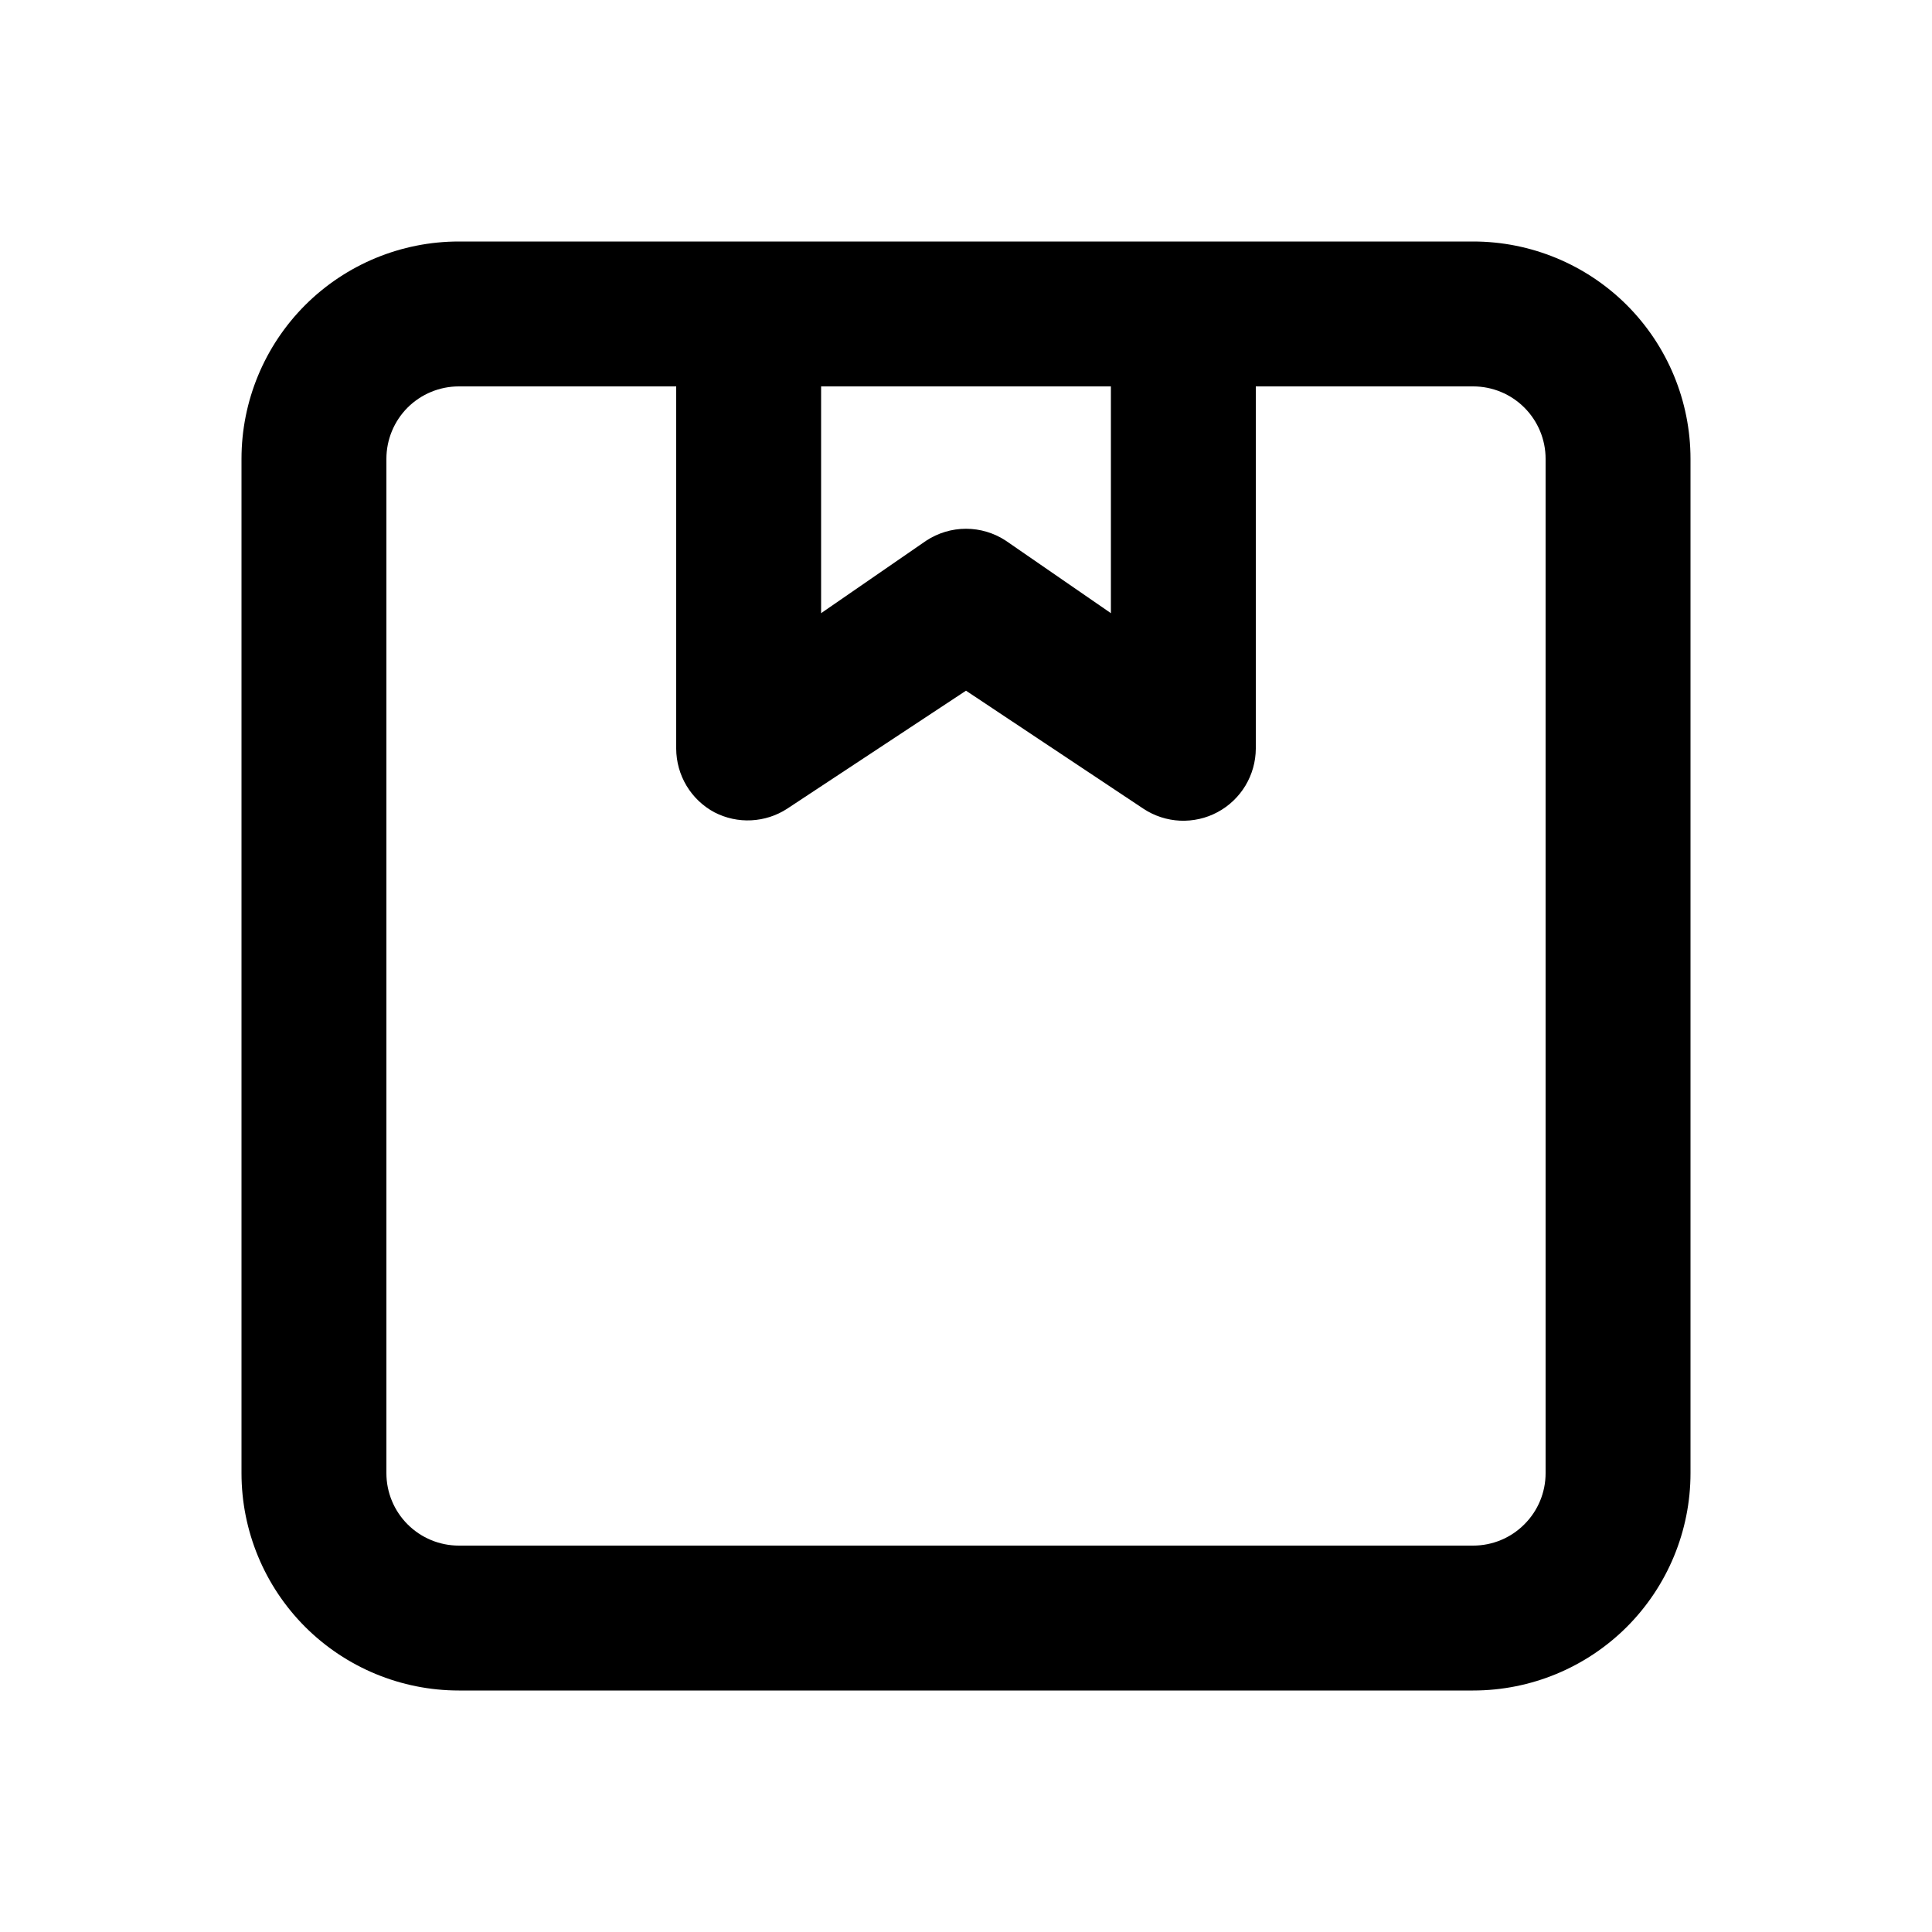 <svg width="32" height="32" viewBox="0 0 32 32" fill="none" xmlns="http://www.w3.org/2000/svg">
<path d="M24.4 4H7.6C6.645 4 5.73 4.379 5.054 5.054C4.379 5.73 4 6.645 4 7.6L4 24.4C4 25.355 4.379 26.27 5.054 26.946C5.73 27.621 6.645 28 7.6 28H24.4C25.355 28 26.27 27.621 26.946 26.946C27.621 26.27 28 25.355 28 24.4V7.6C28 6.645 27.621 5.73 26.946 5.054C26.27 4.379 25.355 4 24.4 4V4ZM13.6 6.4H18.4V10.156L16.66 8.956C16.464 8.827 16.235 8.758 16 8.758C15.765 8.758 15.536 8.827 15.34 8.956L13.6 10.156V6.4ZM25.6 24.4C25.6 24.718 25.474 25.023 25.248 25.248C25.023 25.474 24.718 25.6 24.4 25.6H7.6C7.282 25.6 6.977 25.474 6.751 25.248C6.526 25.023 6.4 24.718 6.4 24.4V7.6C6.4 7.282 6.526 6.977 6.751 6.751C6.977 6.526 7.282 6.4 7.6 6.4H11.2V12.4C11.201 12.617 11.26 12.83 11.372 13.016C11.484 13.202 11.644 13.354 11.836 13.456C12.024 13.552 12.233 13.598 12.444 13.587C12.655 13.576 12.859 13.511 13.036 13.396L16 11.44L18.94 13.396C19.12 13.515 19.33 13.583 19.546 13.593C19.762 13.602 19.976 13.554 20.166 13.452C20.357 13.35 20.516 13.198 20.628 13.013C20.739 12.828 20.799 12.616 20.8 12.4V6.4H24.4C24.718 6.4 25.023 6.526 25.248 6.751C25.474 6.977 25.6 7.282 25.6 7.6V24.4Z" fill="black"/>
</svg>
